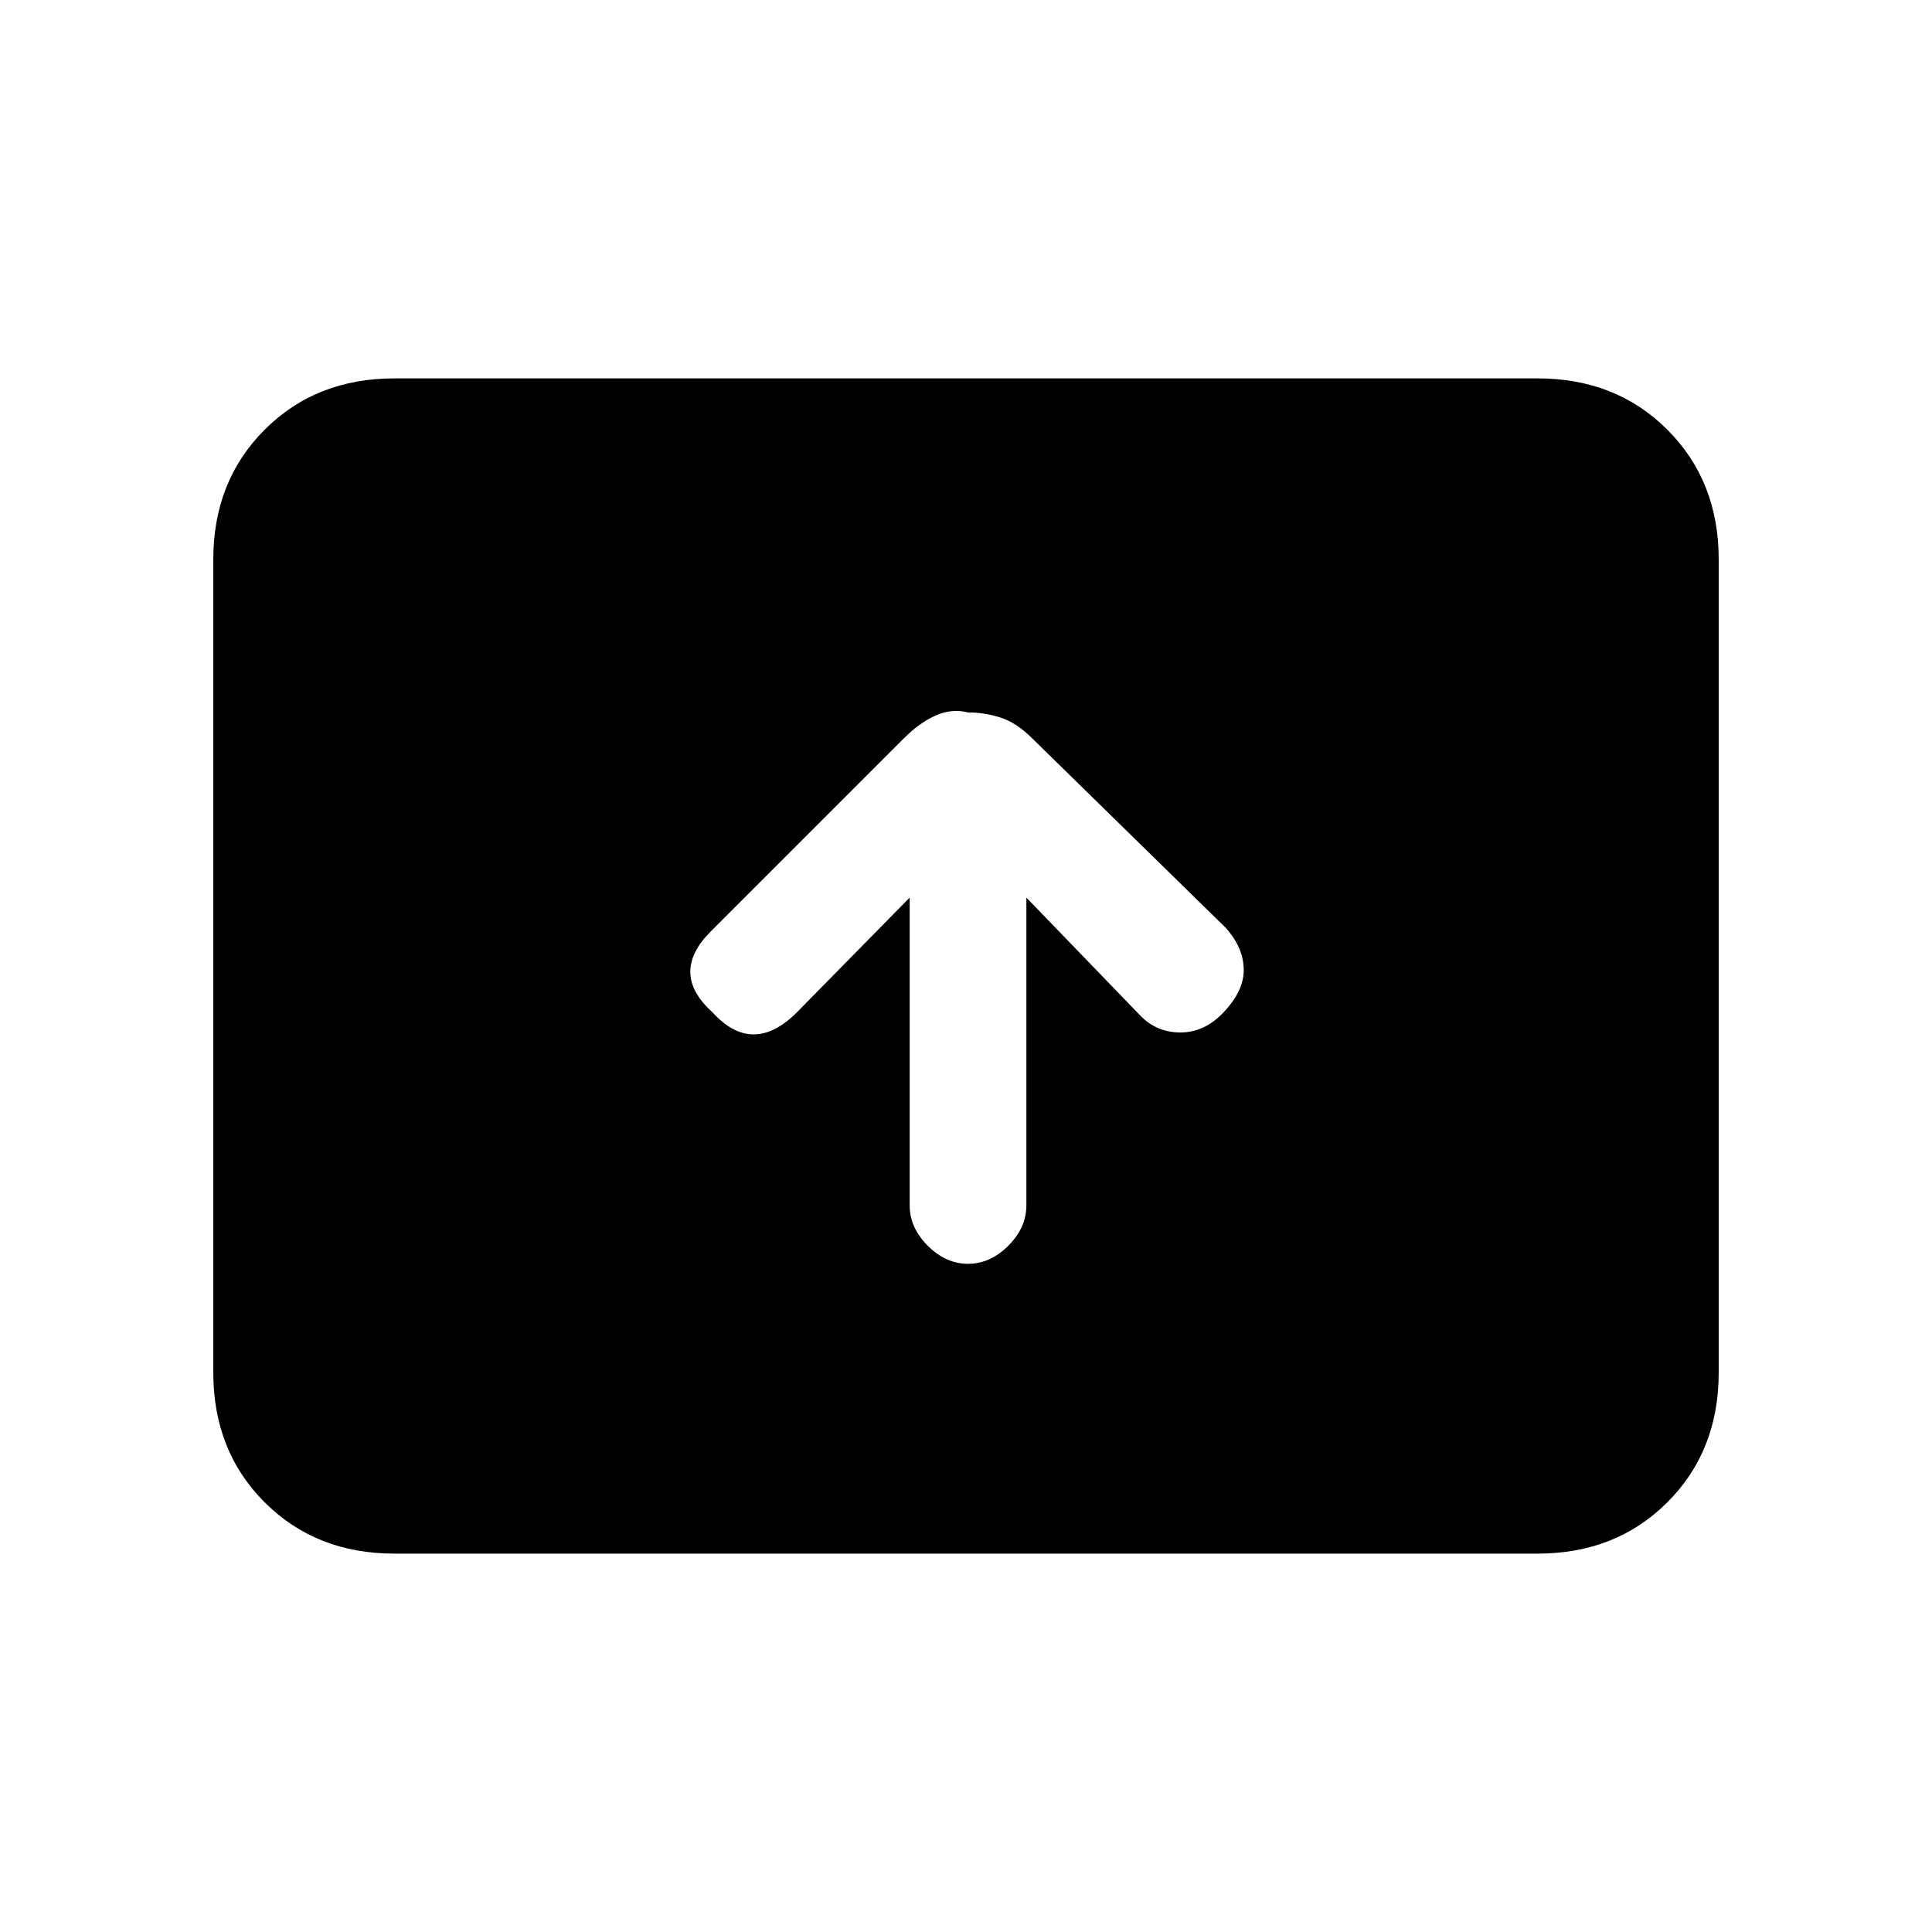 <svg xmlns="http://www.w3.org/2000/svg" height="20" width="20"><path d="M10.021 13.083Q10.25 13.083 10.438 12.896Q10.625 12.708 10.625 12.479V9.292L11.812 10.521Q11.979 10.688 12.219 10.688Q12.458 10.688 12.646 10.5Q12.875 10.271 12.875 10.042Q12.875 9.812 12.688 9.604L10.688 7.646Q10.521 7.479 10.354 7.427Q10.188 7.375 10.021 7.375Q9.854 7.333 9.688 7.406Q9.521 7.479 9.354 7.646L7.354 9.646Q7.146 9.854 7.146 10.062Q7.146 10.271 7.375 10.479Q7.583 10.708 7.802 10.708Q8.021 10.708 8.25 10.479L9.417 9.292V12.479Q9.417 12.708 9.604 12.896Q9.792 13.083 10.021 13.083ZM4.083 16.083Q3.271 16.083 2.74 15.552Q2.208 15.021 2.208 14.208V5.792Q2.208 4.979 2.74 4.448Q3.271 3.917 4.083 3.917H15.917Q16.729 3.917 17.26 4.448Q17.792 4.979 17.792 5.792V14.208Q17.792 15.021 17.26 15.552Q16.729 16.083 15.917 16.083Z"/></svg>